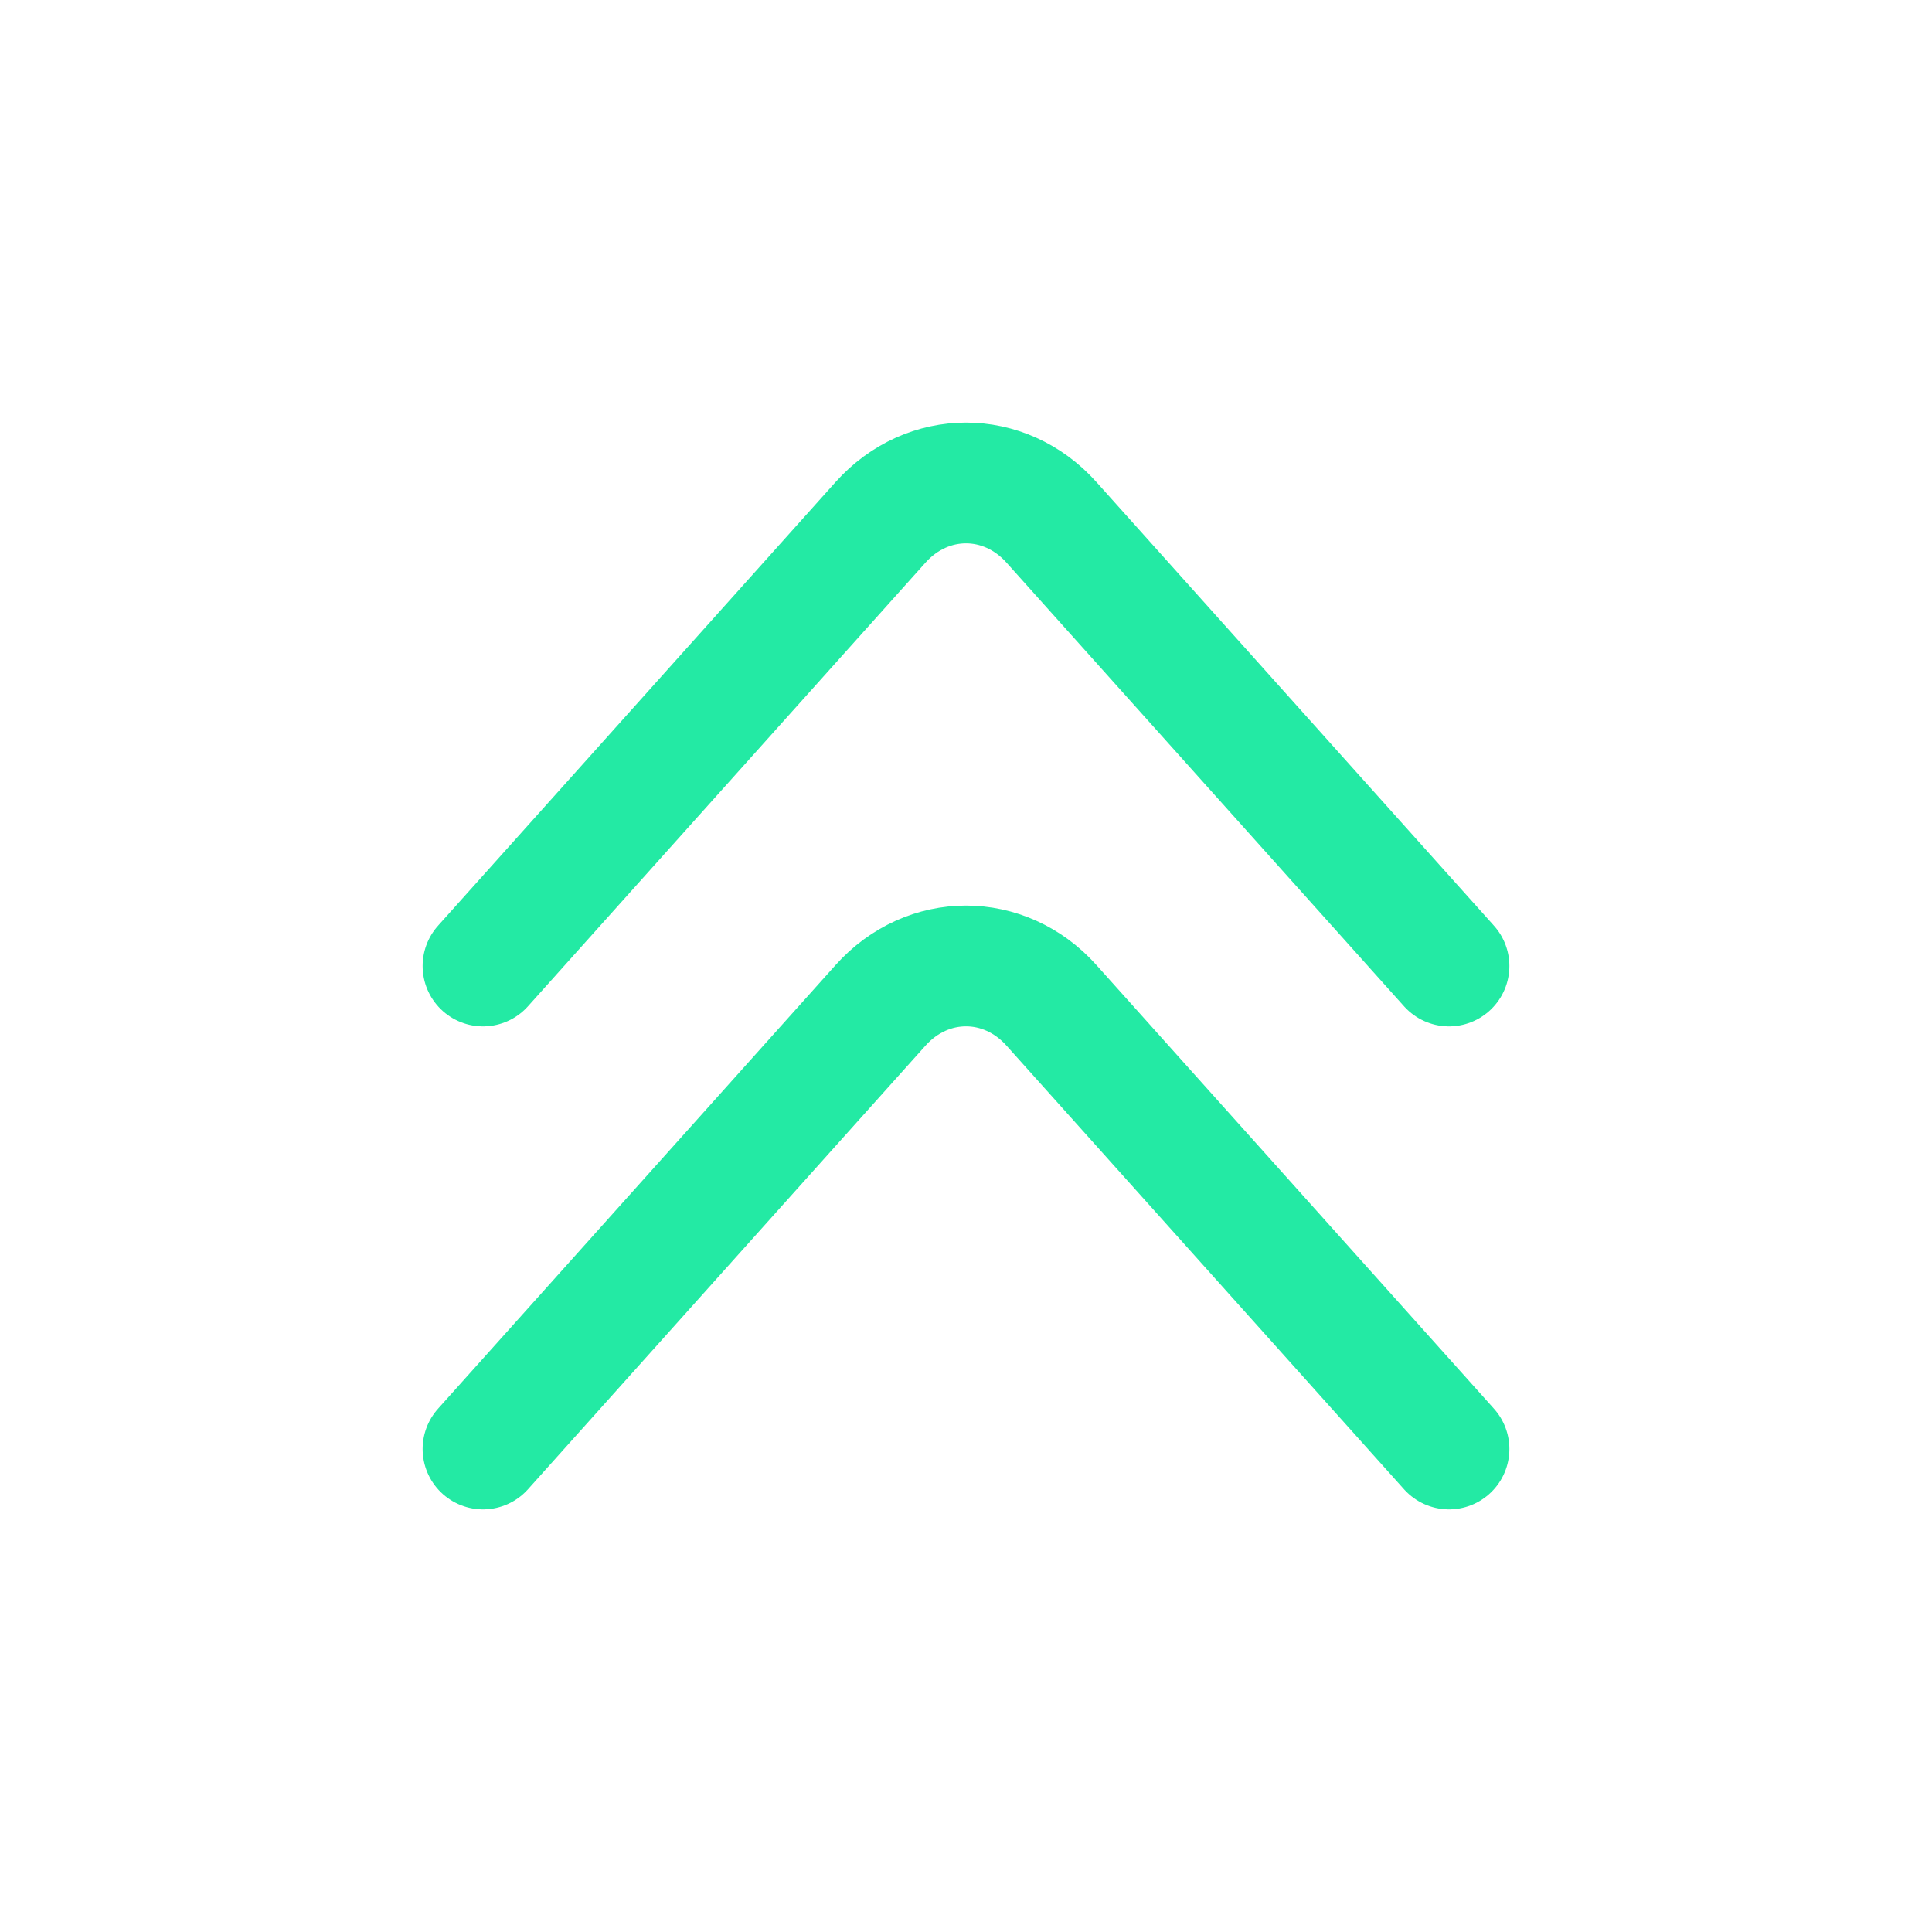 <svg width="24" height="24" viewBox="0 0 24 24" fill="none" xmlns="http://www.w3.org/2000/svg">
<path d="M18 18L13.061 12.488C12.477 11.837 11.523 11.837 10.939 12.488L6 18" stroke="#23EAA4" stroke-width="1.5" stroke-miterlimit="10" stroke-linecap="round" stroke-linejoin="round"/>
<path d="M18 12L13.061 6.488C12.477 5.837 11.523 5.837 10.939 6.488L6 12" stroke="#23EAA4" stroke-width="1.5" stroke-miterlimit="10" stroke-linecap="round" stroke-linejoin="round"/>
</svg>
